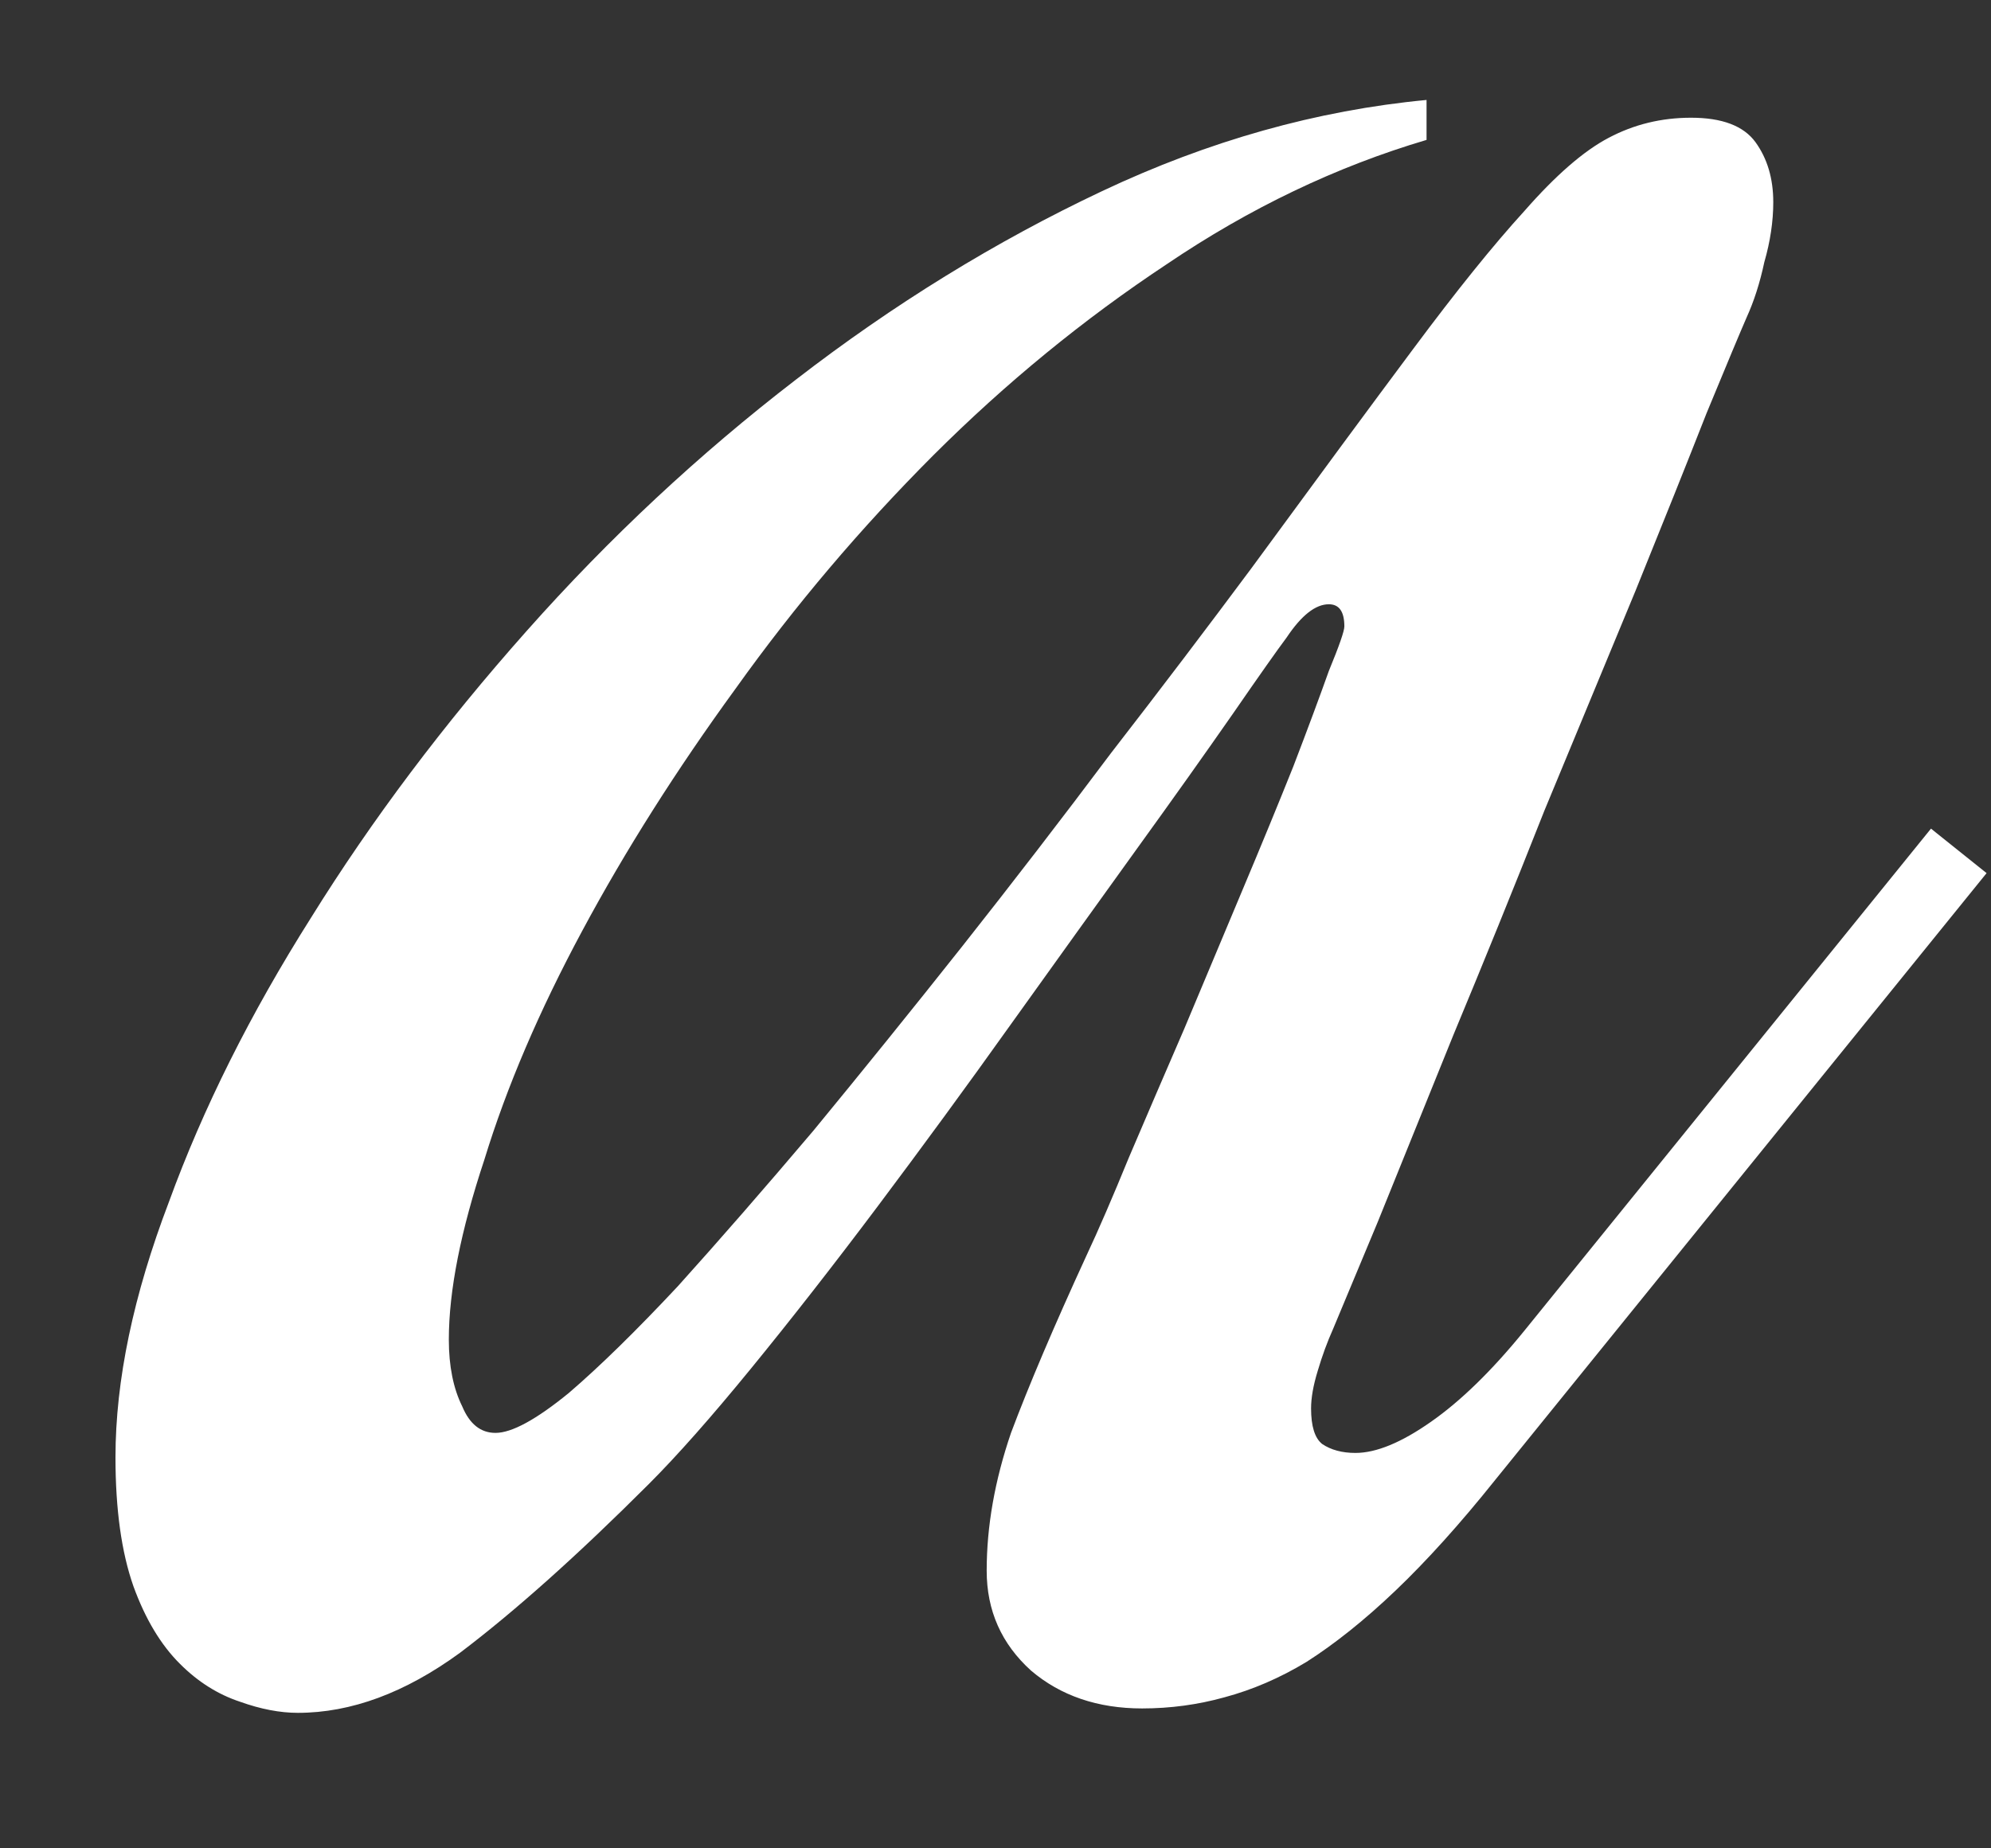 <svg width="14" height="13" viewBox="0 0 14 13" fill="none" xmlns="http://www.w3.org/2000/svg">
<rect x="0" y="0" width="14" height="13" fill="#333333" stroke="none"/>
<path d="M9.375 9.344C9.333 9.438 9.297 9.536 9.266 9.641C9.234 9.745 9.219 9.833 9.219 9.906C9.219 10.031 9.245 10.115 9.297 10.156C9.359 10.198 9.438 10.219 9.531 10.219C9.677 10.219 9.854 10.146 10.062 10C10.271 9.854 10.49 9.641 10.719 9.359L13.578 5.828L13.969 6.141L10.516 10.406C10.266 10.719 10.031 10.979 9.812 11.188C9.594 11.396 9.385 11.562 9.188 11.688C9 11.802 8.807 11.885 8.609 11.938C8.422 11.99 8.229 12.016 8.031 12.016C7.719 12.016 7.458 11.927 7.25 11.75C7.042 11.562 6.938 11.328 6.938 11.047C6.938 10.734 6.995 10.412 7.109 10.078C7.234 9.745 7.411 9.328 7.641 8.828C7.724 8.651 7.823 8.422 7.938 8.141C8.062 7.849 8.193 7.547 8.328 7.234C8.464 6.911 8.599 6.589 8.734 6.266C8.87 5.943 8.99 5.651 9.094 5.391C9.198 5.12 9.281 4.896 9.344 4.719C9.417 4.542 9.453 4.438 9.453 4.406C9.453 4.302 9.417 4.25 9.344 4.25C9.25 4.25 9.151 4.328 9.047 4.484C8.984 4.568 8.859 4.745 8.672 5.016C8.484 5.286 8.255 5.609 7.984 5.984C7.714 6.359 7.422 6.766 7.109 7.203C6.797 7.641 6.484 8.068 6.172 8.484C5.859 8.901 5.562 9.281 5.281 9.625C5 9.969 4.76 10.24 4.562 10.438C4.062 10.938 3.62 11.333 3.234 11.625C2.849 11.906 2.469 12.047 2.094 12.047C1.969 12.047 1.833 12.021 1.688 11.969C1.531 11.917 1.391 11.828 1.266 11.703C1.13 11.568 1.021 11.385 0.938 11.156C0.854 10.917 0.812 10.615 0.812 10.25C0.812 9.708 0.938 9.109 1.188 8.453C1.427 7.797 1.76 7.13 2.188 6.453C2.615 5.766 3.12 5.094 3.703 4.438C4.286 3.781 4.917 3.193 5.594 2.672C6.281 2.141 7 1.698 7.75 1.344C8.5 0.99 9.26 0.776 10.031 0.703V0.984C9.396 1.172 8.786 1.464 8.203 1.859C7.62 2.245 7.073 2.693 6.562 3.203C6.052 3.714 5.589 4.26 5.172 4.844C4.755 5.417 4.396 5.984 4.094 6.547C3.792 7.109 3.562 7.646 3.406 8.156C3.24 8.656 3.156 9.078 3.156 9.422C3.156 9.609 3.188 9.766 3.25 9.891C3.302 10.016 3.38 10.078 3.484 10.078C3.599 10.078 3.771 9.984 4 9.797C4.219 9.609 4.474 9.359 4.766 9.047C5.057 8.724 5.375 8.359 5.719 7.953C6.062 7.536 6.411 7.104 6.766 6.656C7.12 6.208 7.469 5.755 7.812 5.297C8.167 4.839 8.495 4.406 8.797 4C9.255 3.375 9.635 2.859 9.938 2.453C10.24 2.047 10.5 1.724 10.719 1.484C10.938 1.234 11.135 1.062 11.312 0.969C11.49 0.875 11.682 0.828 11.891 0.828C12.109 0.828 12.26 0.885 12.344 1C12.427 1.115 12.469 1.255 12.469 1.422C12.469 1.557 12.448 1.698 12.406 1.844C12.375 1.99 12.333 2.12 12.281 2.234C12.24 2.328 12.146 2.552 12 2.906C11.865 3.25 11.698 3.667 11.5 4.156C11.302 4.635 11.088 5.151 10.859 5.703C10.641 6.255 10.427 6.781 10.219 7.281C10.021 7.771 9.844 8.208 9.688 8.594C9.531 8.969 9.427 9.219 9.375 9.344Z" fill="white"/>
</svg>
